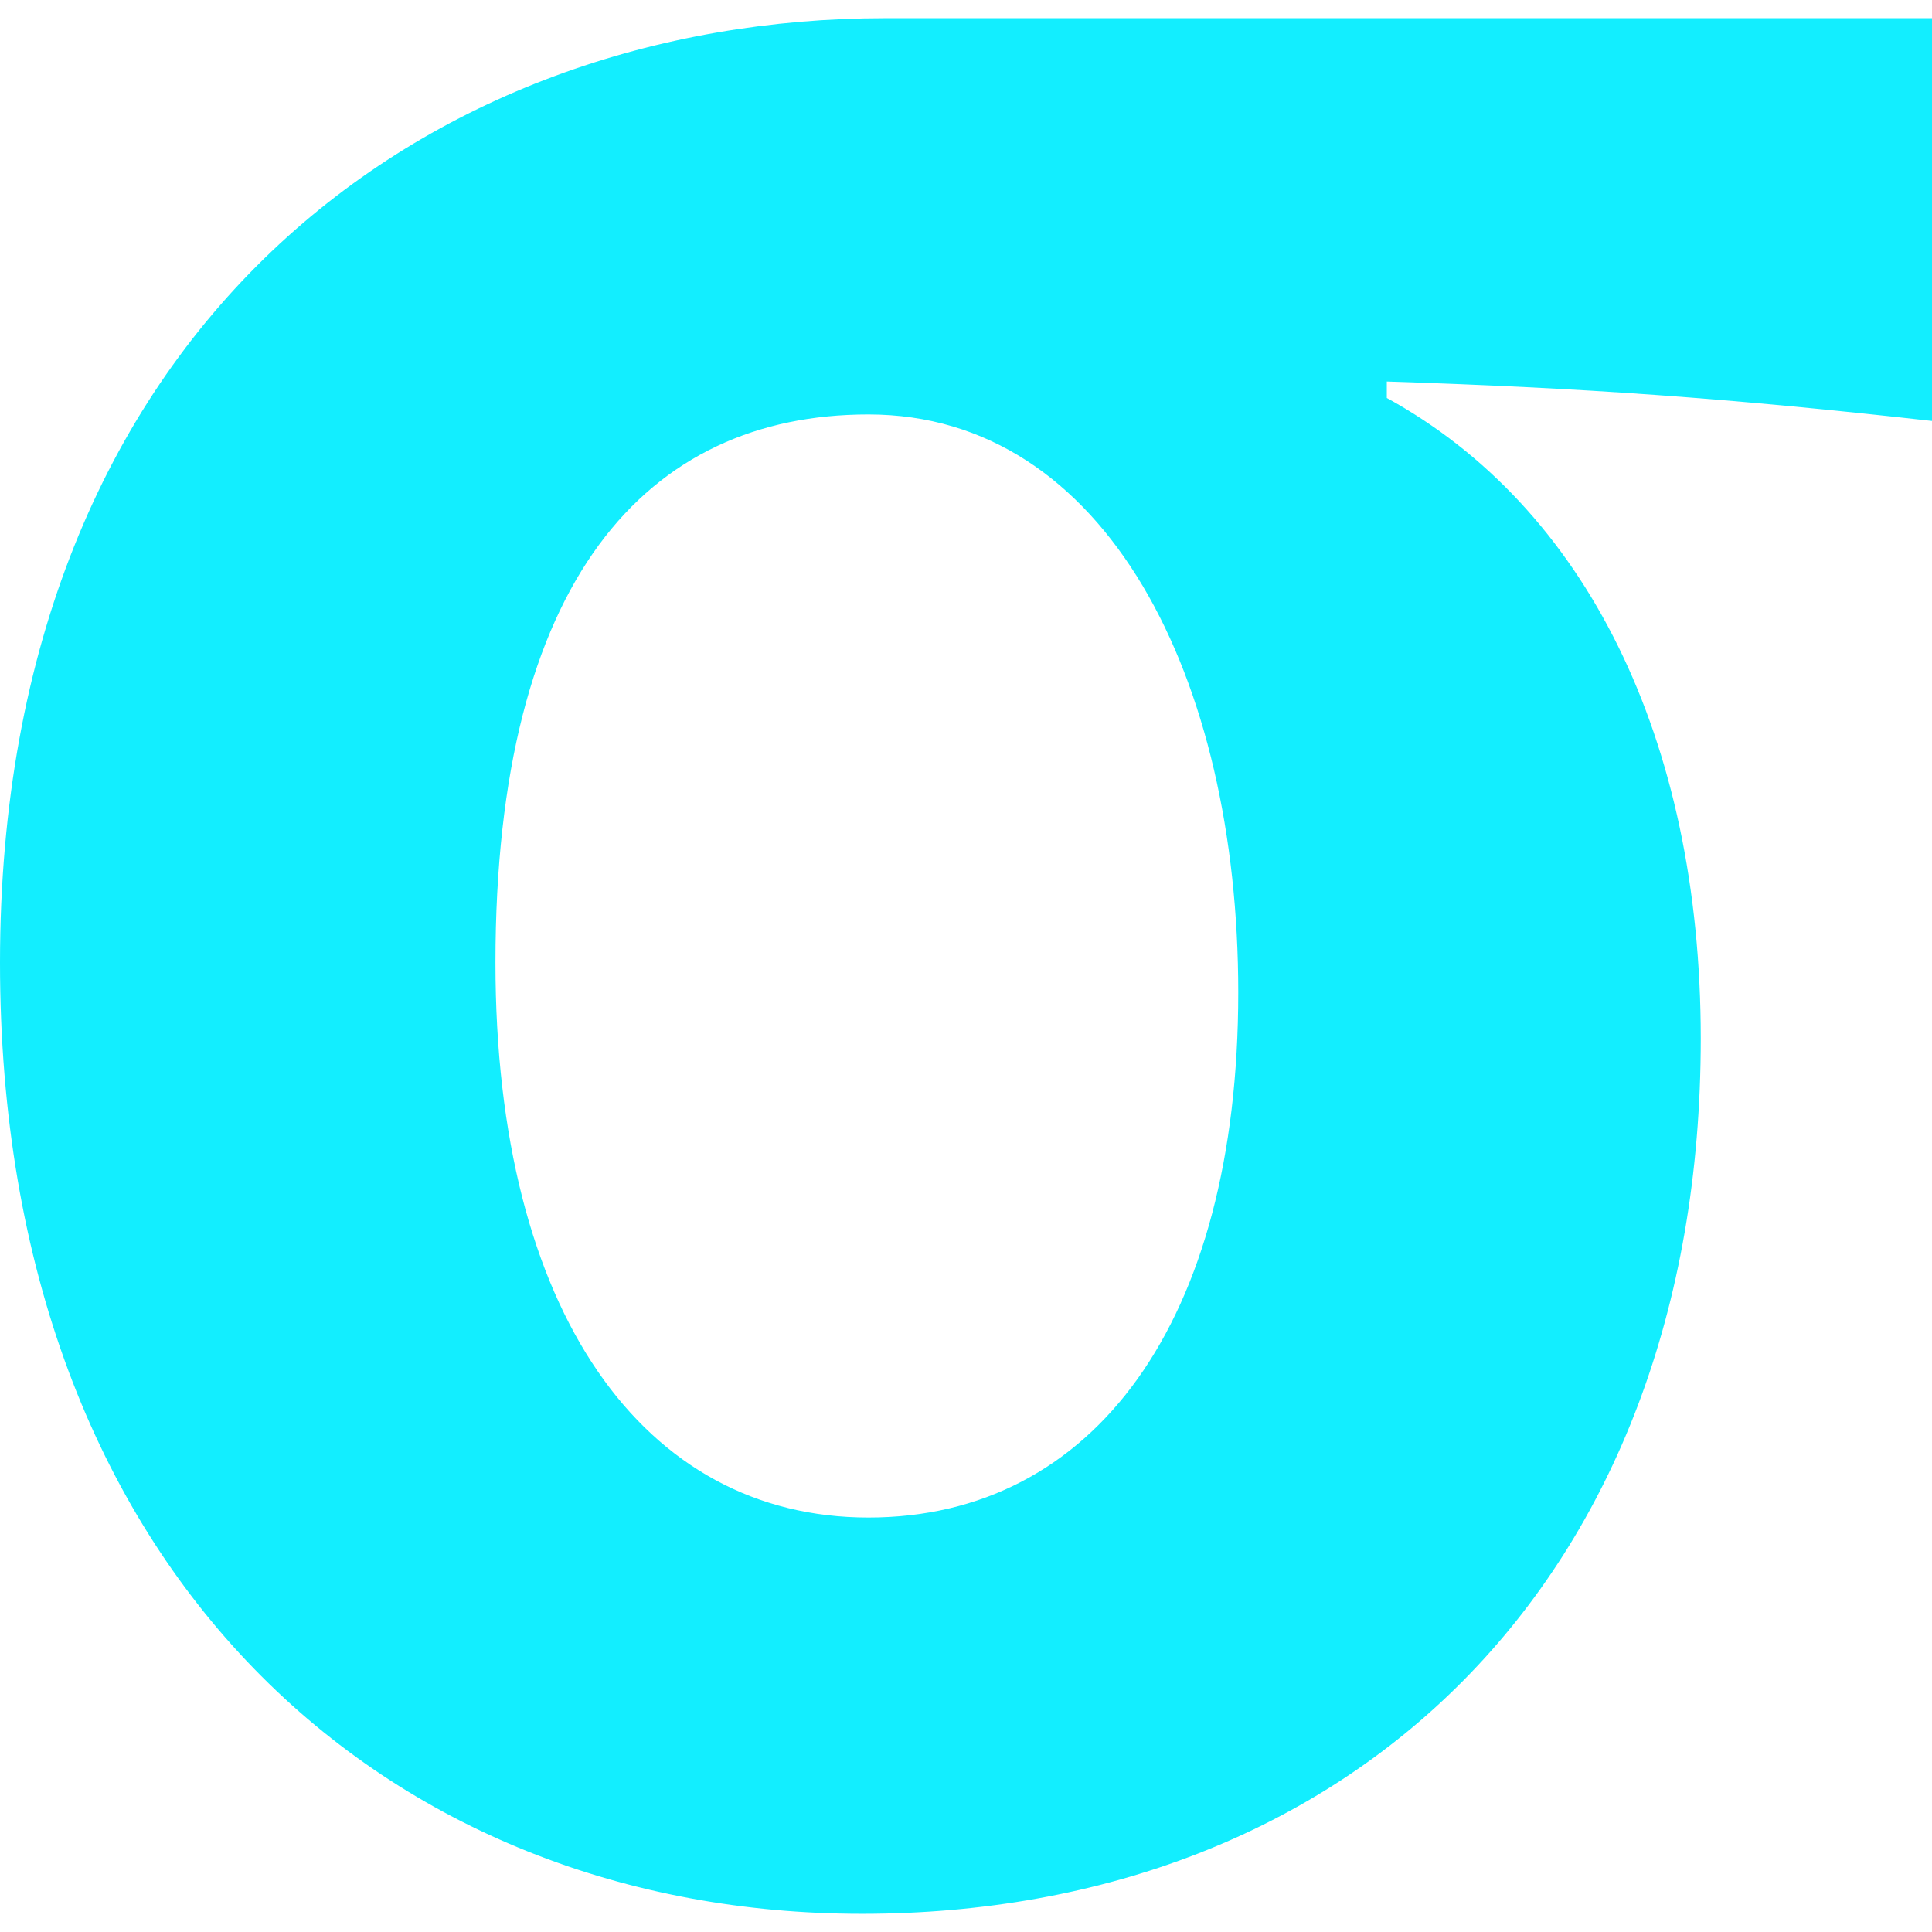 <?xml version="1.0" encoding="utf-8"?>
<!-- Generator: Adobe Illustrator 24.1.2, SVG Export Plug-In . SVG Version: 6.00 Build 0)  -->
<svg version="1.1" id="图层_1" xmlns="http://www.w3.org/2000/svg" xmlns:xlink="http://www.w3.org/1999/xlink" x="0px" y="0px"
	 width="36px" height="36px" viewBox="0 0 36 36" enable-background="new 0 0 36 36" xml:space="preserve">
<g>
	<path fill="#12EEFF" d="M0,17.939c0-11.879,7.998-17.6,16.495-17.6H36v7.505c-3.817-0.428-6.464-0.614-10.159-0.735v0.307
		c3.696,2.026,5.85,6.335,5.85,11.936c0,10.152-6.585,16.309-15.631,16.309C7.263,35.661,0,29.383,0,17.939z M23.073,18.489
		c0-5.843-2.454-10.766-6.892-10.766c-4.124,0-6.949,3.075-6.949,10.216c0,6.521,2.768,10.338,6.949,10.338
		C20.369,28.277,23.073,24.646,23.073,18.489z"/>
</g>
</svg>
